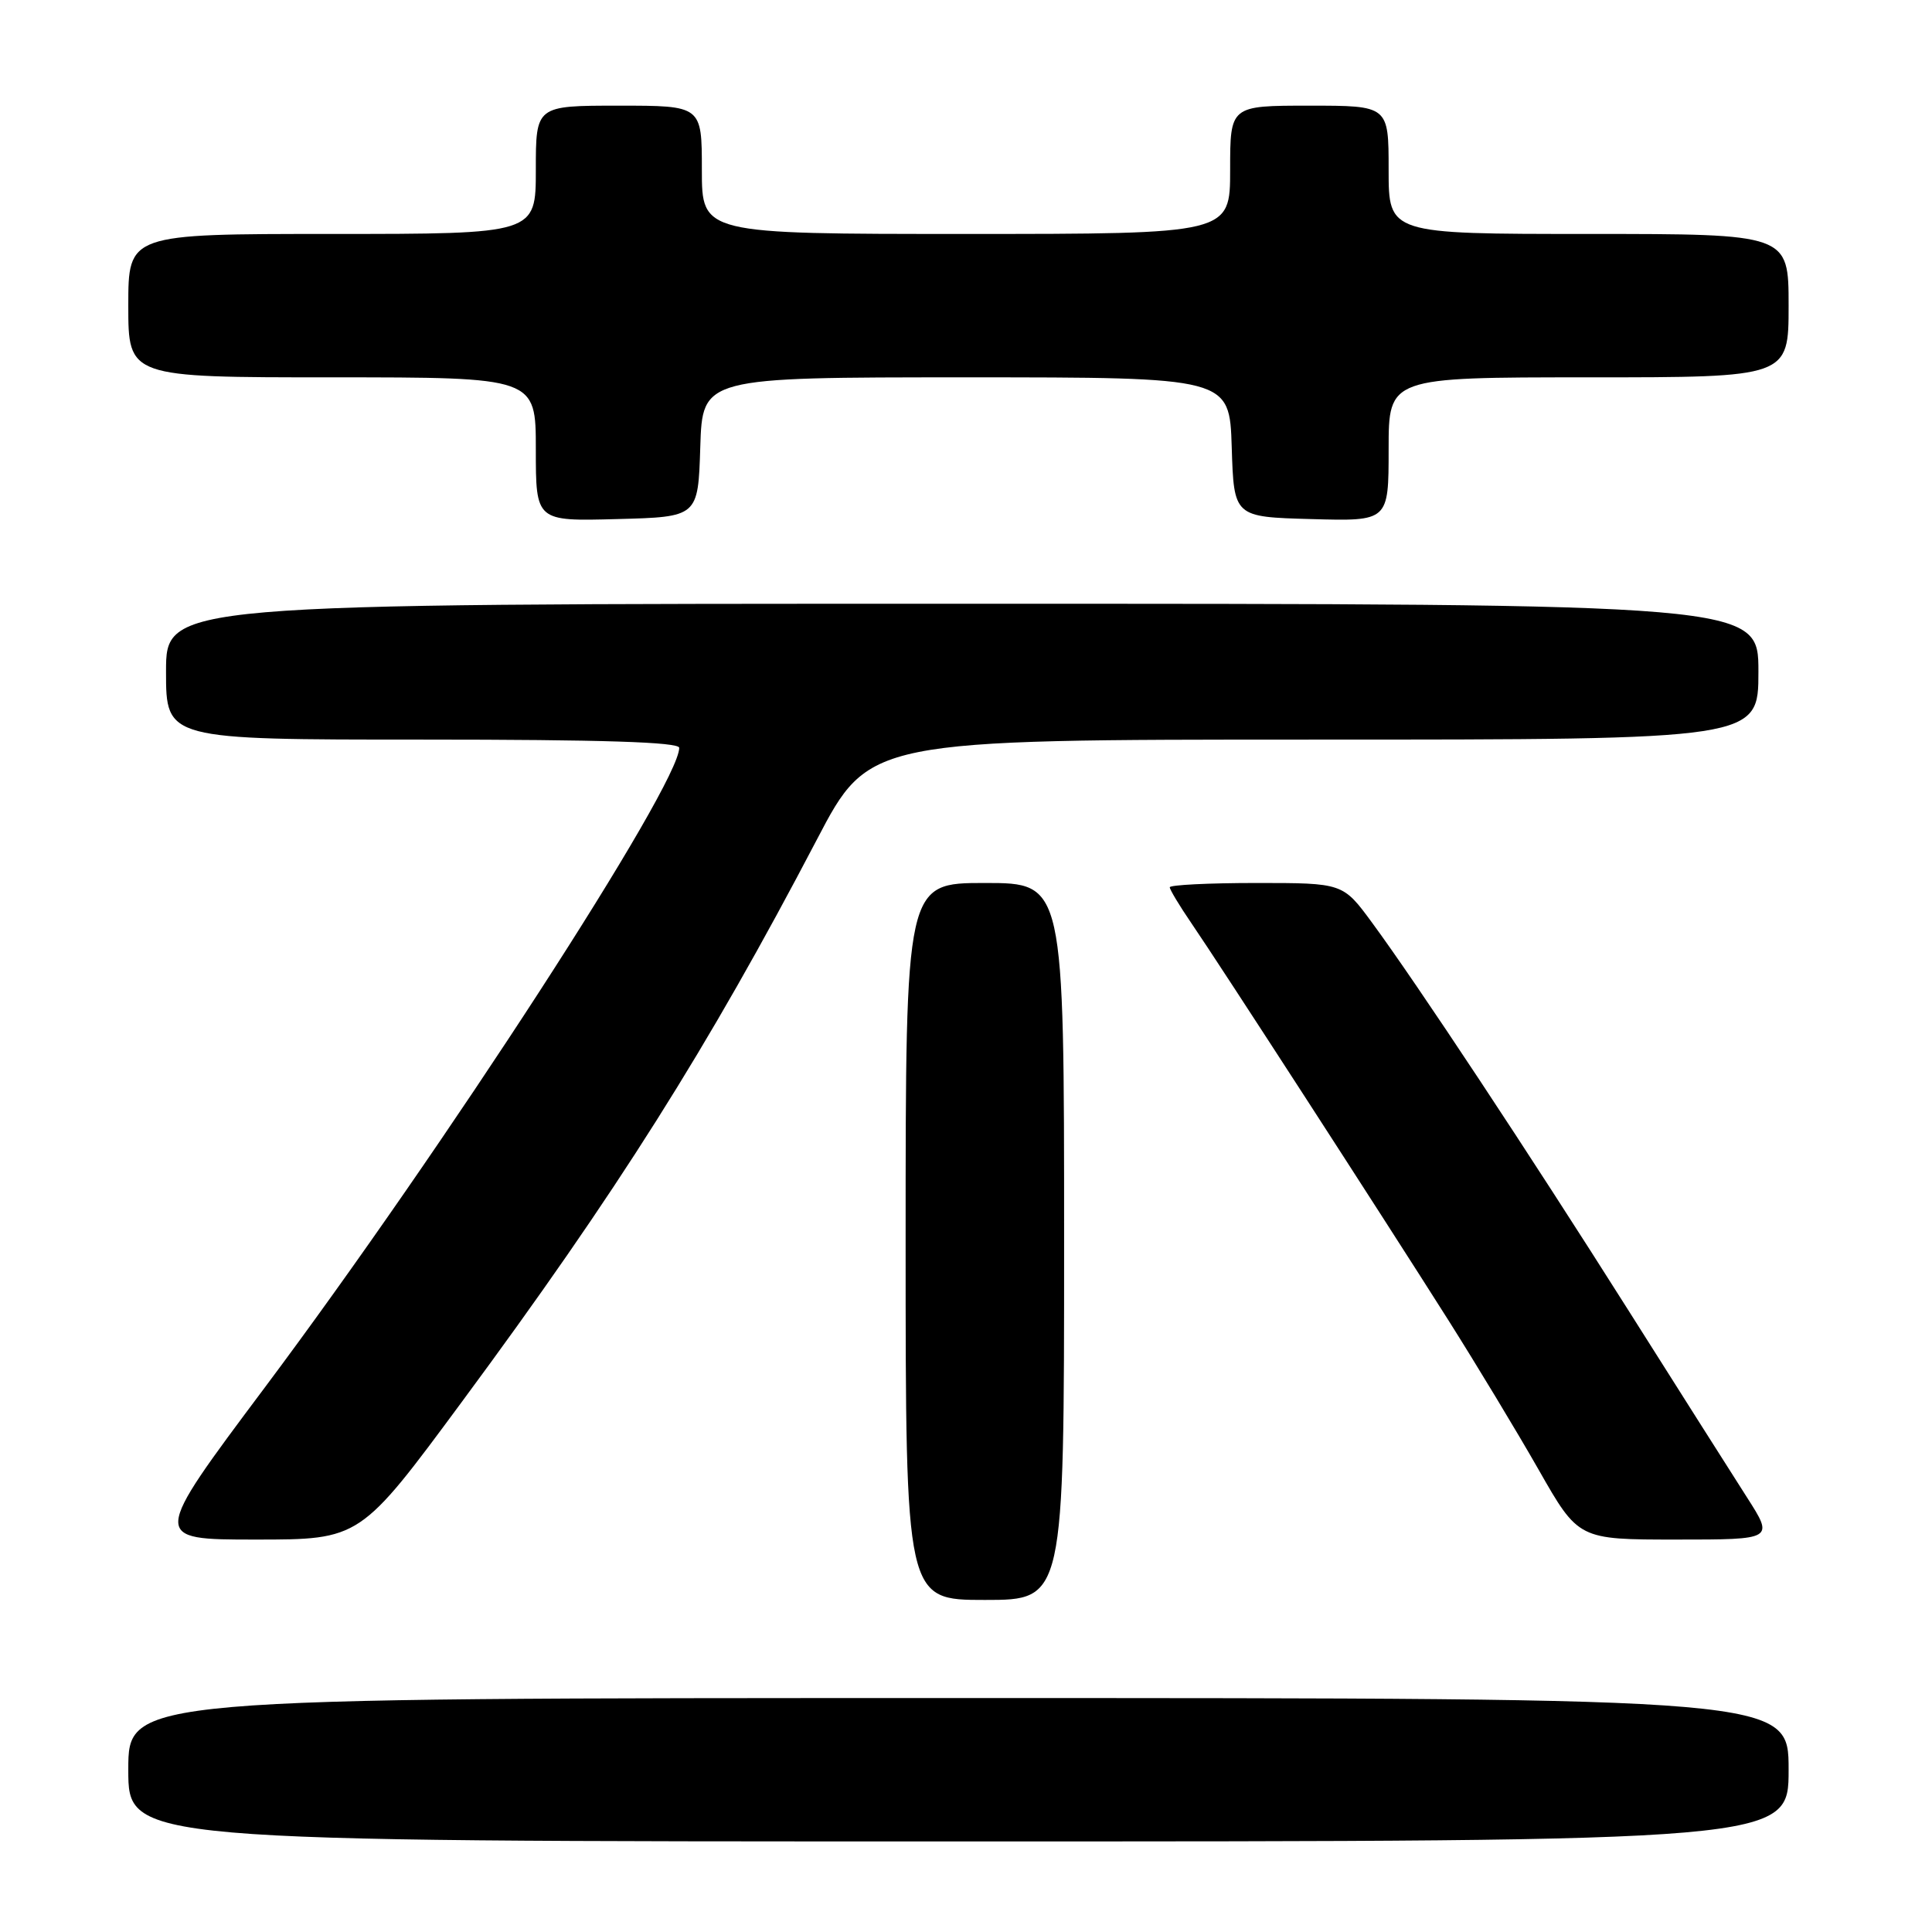 <?xml version="1.0" encoding="UTF-8" standalone="no"?>
<!DOCTYPE svg PUBLIC "-//W3C//DTD SVG 1.1//EN" "http://www.w3.org/Graphics/SVG/1.1/DTD/svg11.dtd" >
<svg xmlns="http://www.w3.org/2000/svg" xmlns:xlink="http://www.w3.org/1999/xlink" version="1.1" viewBox="0 0 256 256">
 <g >
 <path fill="currentColor"
d=" M 237.00 234.50 C 237.00 225.00 237.00 225.00 127.00 225.00 C 17.00 225.00 17.00 225.00 17.00 234.50 C 17.00 244.00 17.00 244.00 127.00 244.00 C 237.00 244.00 237.00 244.00 237.00 234.50 Z  M 141.00 164.50 C 141.00 117.00 141.00 117.00 130.50 117.00 C 120.00 117.00 120.00 117.00 120.00 164.50 C 120.00 212.00 120.00 212.00 130.50 212.00 C 141.00 212.00 141.00 212.00 141.00 164.50 Z  M 61.20 185.75 C 81.76 157.93 93.73 138.97 108.24 111.25 C 115.17 98.00 115.17 98.00 174.09 98.00 C 233.00 98.00 233.00 98.00 233.00 89.00 C 233.00 80.00 233.00 80.00 127.50 80.00 C 22.00 80.00 22.00 80.00 22.00 89.00 C 22.00 98.00 22.00 98.00 56.00 98.00 C 79.82 98.00 90.00 98.33 90.00 99.09 C 90.00 104.02 58.88 152.05 35.08 183.86 C 20.01 204.00 20.01 204.00 33.86 204.00 C 47.72 204.00 47.72 204.00 61.20 185.75 Z  M 231.49 198.42 C 229.53 195.36 222.47 184.22 215.80 173.67 C 202.51 152.65 187.82 130.44 181.80 122.25 C 177.94 117.00 177.94 117.00 166.47 117.00 C 160.16 117.00 155.00 117.26 155.00 117.57 C 155.00 117.88 156.29 120.02 157.86 122.32 C 161.49 127.61 183.19 161.15 191.96 175.00 C 195.61 180.78 200.98 189.66 203.88 194.75 C 209.15 204.00 209.15 204.00 222.11 204.00 C 235.06 204.00 235.06 204.00 231.49 198.42 Z  M 92.79 59.25 C 93.08 50.00 93.08 50.00 128.00 50.00 C 162.92 50.00 162.92 50.00 163.21 59.25 C 163.50 68.50 163.50 68.50 173.75 68.78 C 184.00 69.07 184.00 69.07 184.00 59.53 C 184.00 50.00 184.00 50.00 210.50 50.00 C 237.00 50.00 237.00 50.00 237.00 40.50 C 237.00 31.00 237.00 31.00 210.50 31.00 C 184.00 31.00 184.00 31.00 184.00 22.50 C 184.00 14.00 184.00 14.00 173.50 14.00 C 163.00 14.00 163.00 14.00 163.00 22.50 C 163.00 31.00 163.00 31.00 128.00 31.00 C 93.00 31.00 93.00 31.00 93.00 22.50 C 93.00 14.00 93.00 14.00 82.00 14.00 C 71.00 14.00 71.00 14.00 71.00 22.50 C 71.00 31.00 71.00 31.00 44.00 31.00 C 17.00 31.00 17.00 31.00 17.00 40.50 C 17.00 50.00 17.00 50.00 44.00 50.00 C 71.00 50.00 71.00 50.00 71.00 59.53 C 71.00 69.07 71.00 69.07 81.75 68.78 C 92.50 68.50 92.50 68.50 92.79 59.25 Z "/>
</g>
</svg>